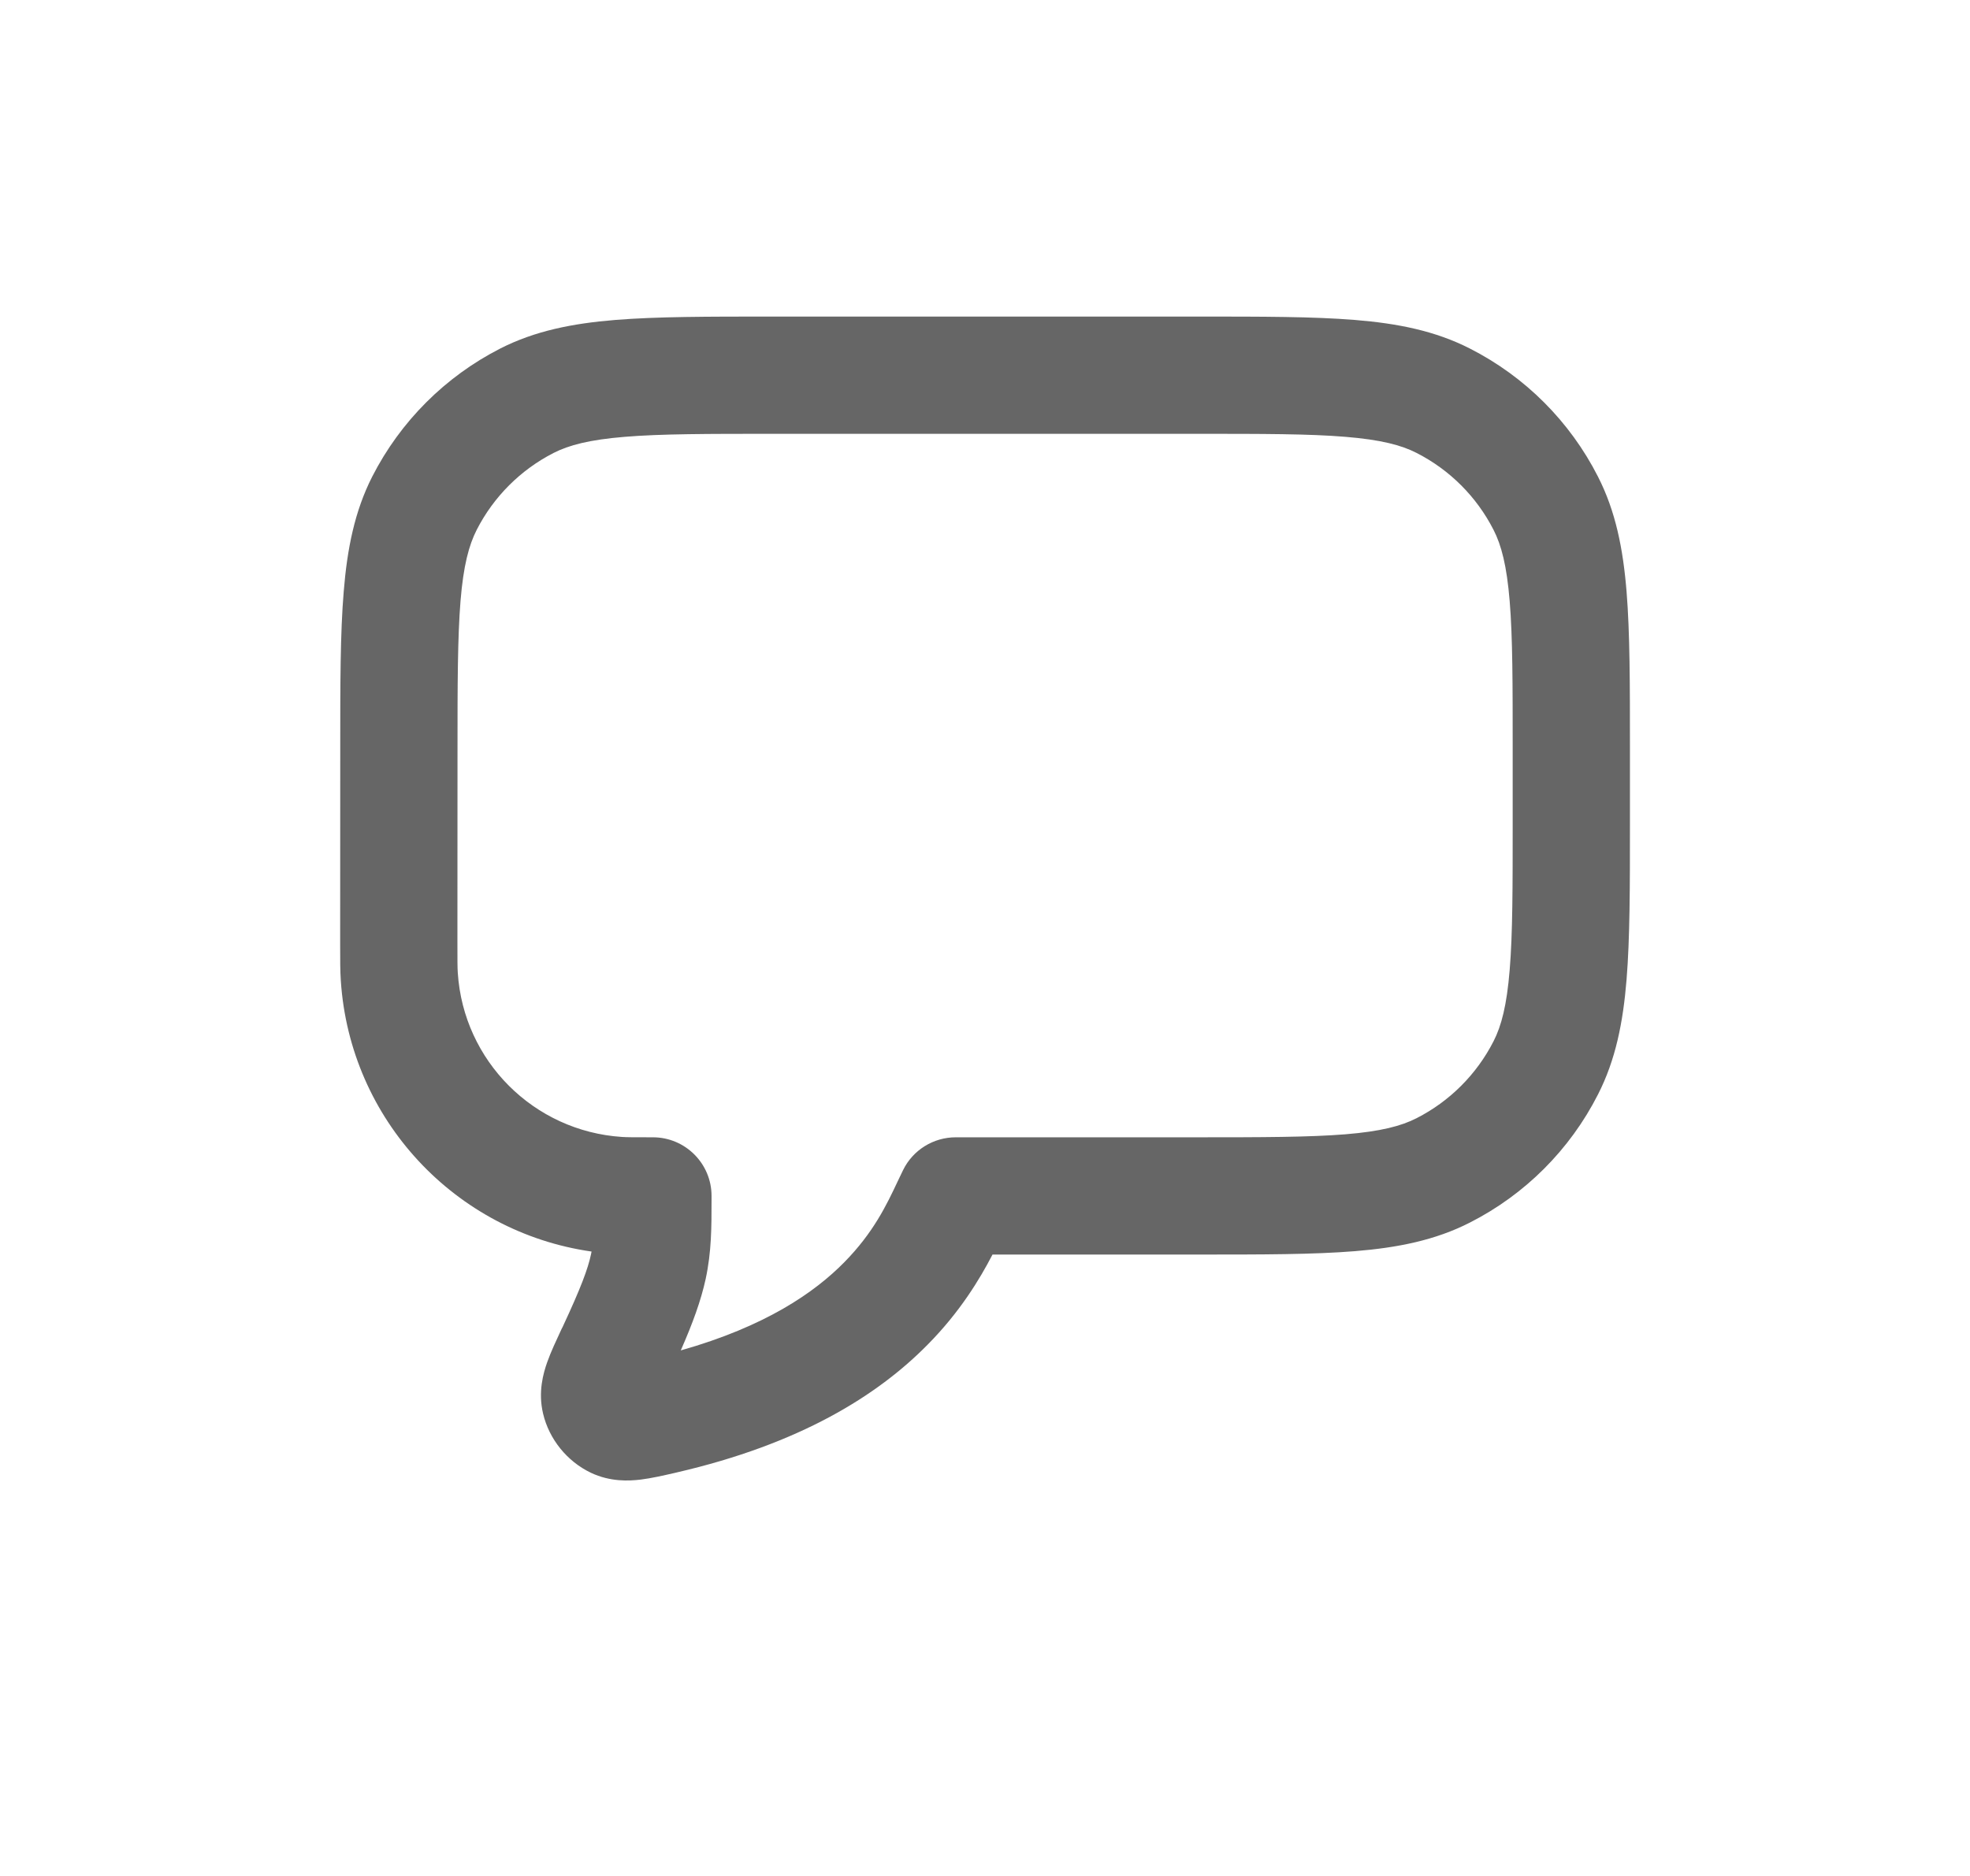 <svg width="21" height="20" viewBox="0 0 21 20" fill="none" xmlns="http://www.w3.org/2000/svg">
<g clip-path="url(#clip0_851_2777)">
<path fill-rule="evenodd" clip-rule="evenodd" d="M12.777 3.375H8.225C7.548 3.375 7.002 3.375 6.559 3.411C6.104 3.448 5.704 3.527 5.334 3.715C4.746 4.015 4.268 4.493 3.968 5.081C3.78 5.451 3.701 5.851 3.664 6.306C3.627 6.748 3.627 7.294 3.627 7.971L3.626 10.064C3.626 10.235 3.626 10.351 3.633 10.454C3.73 11.938 4.855 13.136 6.306 13.343C6.304 13.353 6.302 13.363 6.3 13.373C6.267 13.527 6.194 13.726 5.997 14.148C5.994 14.154 5.99 14.161 5.987 14.167C5.932 14.286 5.872 14.412 5.833 14.523C5.792 14.639 5.734 14.839 5.789 15.07C5.853 15.343 6.045 15.58 6.298 15.701C6.506 15.8 6.706 15.789 6.831 15.774C6.944 15.76 7.075 15.73 7.193 15.703C7.2 15.701 7.207 15.7 7.214 15.698C8.522 15.396 9.352 14.882 9.892 14.332C10.232 13.988 10.444 13.638 10.58 13.375H12.777C13.454 13.375 14 13.375 14.443 13.339C14.898 13.302 15.299 13.223 15.669 13.034C16.257 12.735 16.735 12.257 17.034 11.669C17.223 11.299 17.302 10.898 17.339 10.443C17.375 10 17.375 9.454 17.375 8.777V7.973C17.375 7.296 17.375 6.75 17.339 6.307C17.302 5.852 17.223 5.451 17.034 5.081C16.735 4.493 16.257 4.015 15.669 3.716C15.299 3.527 14.898 3.448 14.443 3.411C14 3.375 13.454 3.375 12.777 3.375ZM7.585 12.75C7.585 12.405 7.305 12.125 6.96 12.125C6.756 12.125 6.684 12.125 6.628 12.121C5.689 12.059 4.941 11.311 4.88 10.372C4.876 10.316 4.876 10.244 4.876 10.04L4.877 7.999C4.877 7.289 4.878 6.794 4.909 6.408C4.94 6.03 4.998 5.813 5.082 5.648C5.262 5.296 5.549 5.009 5.901 4.829C6.066 4.745 6.283 4.688 6.661 4.657C7.047 4.625 7.542 4.625 8.252 4.625H12.75C13.46 4.625 13.956 4.625 14.341 4.657C14.719 4.688 14.937 4.745 15.101 4.829C15.454 5.009 15.741 5.296 15.921 5.649C16.005 5.813 16.062 6.031 16.093 6.409C16.125 6.794 16.125 7.29 16.125 8V8.75C16.125 9.46 16.125 9.956 16.093 10.341C16.062 10.719 16.005 10.937 15.921 11.101C15.741 11.454 15.454 11.741 15.101 11.921C14.937 12.005 14.719 12.062 14.341 12.093C13.956 12.124 13.46 12.125 12.75 12.125H10.188C9.95 12.125 9.732 12.26 9.627 12.474C9.608 12.513 9.589 12.554 9.569 12.595C9.45 12.848 9.31 13.142 9.001 13.456C8.685 13.778 8.162 14.141 7.257 14.397C7.385 14.105 7.471 13.869 7.522 13.637C7.585 13.345 7.585 13.083 7.585 12.79C7.585 12.777 7.585 12.763 7.585 12.75Z" fill="#666666"/>
</g>
<defs>
<clipPath id="clip0_851_2777">
<rect width="20" height="20" fill="white" transform="translate(0.5)"/>
</clipPath>
</defs>
</svg>
